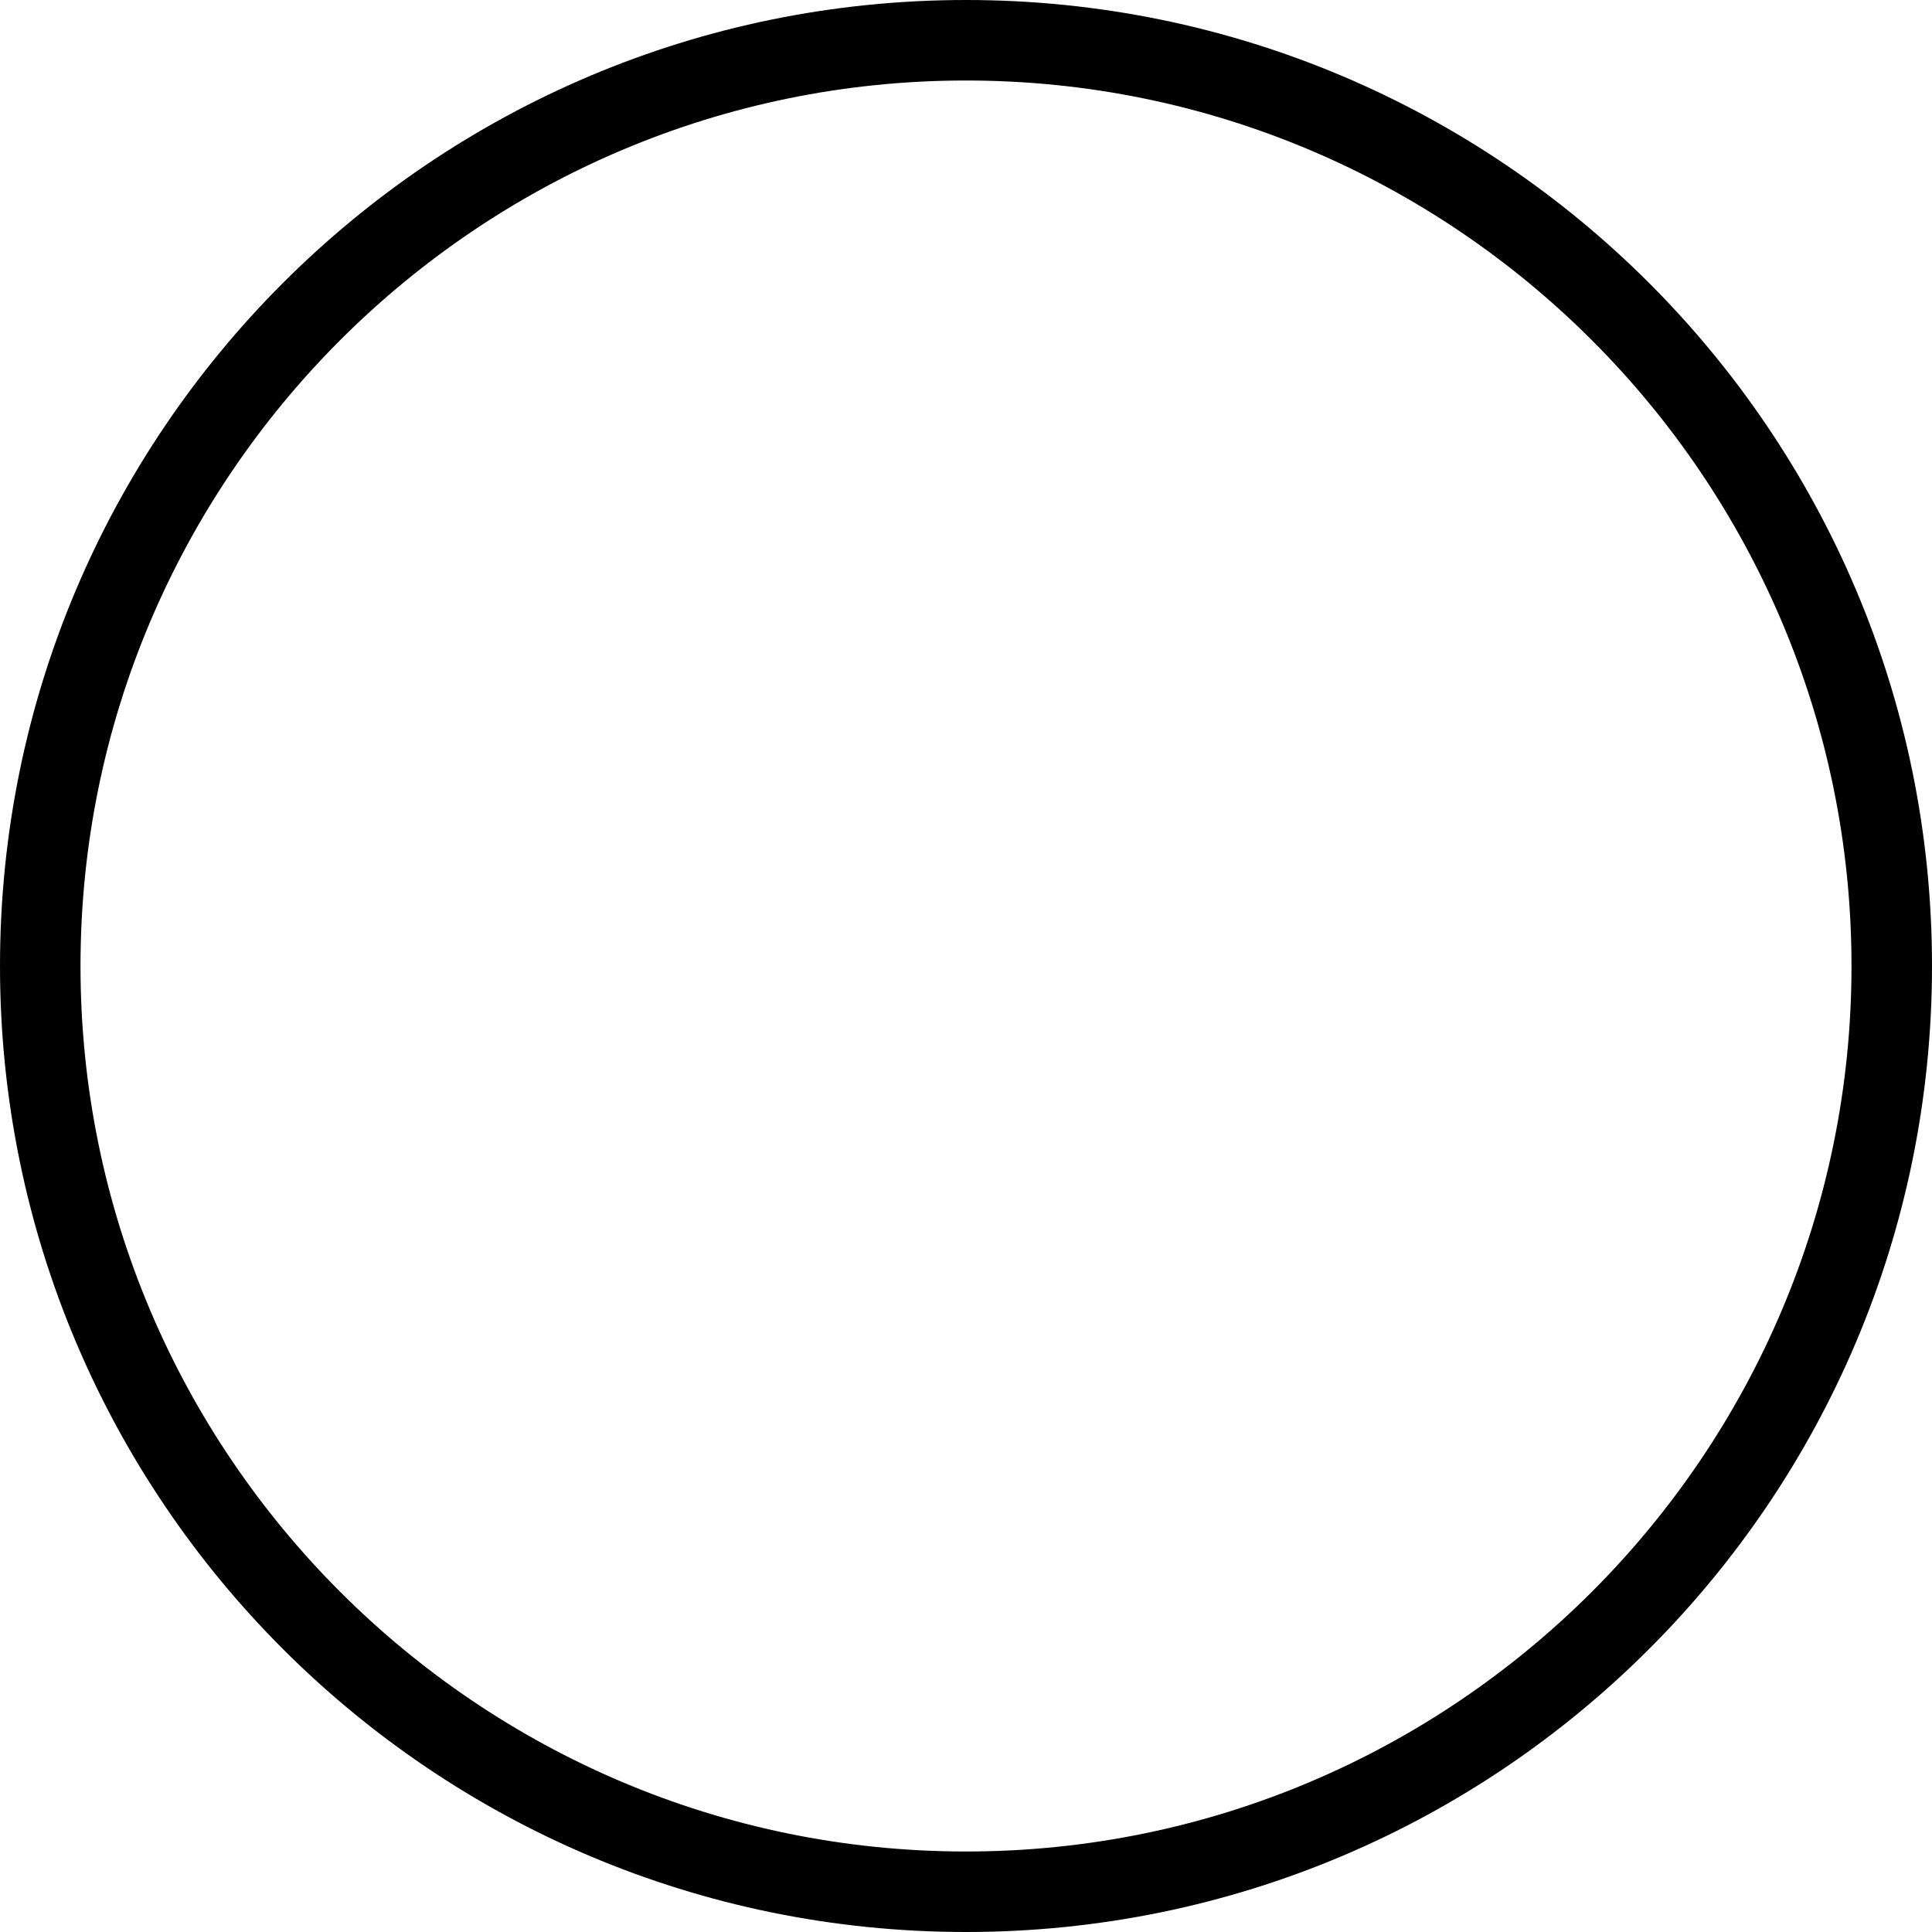 <svg xmlns="http://www.w3.org/2000/svg" width="24" height="24" viewBox="0 0 24 24"><path d="M12 1c6.065 0 11 4.935 11 11s-4.935 11-11 11-11-4.935-11-11 4.935-11 11-11zm0-1c-6.627 0-12 5.373-12 12s5.373 12 12 12 12-5.373 12-12-5.373-12-12-12z"/></svg>